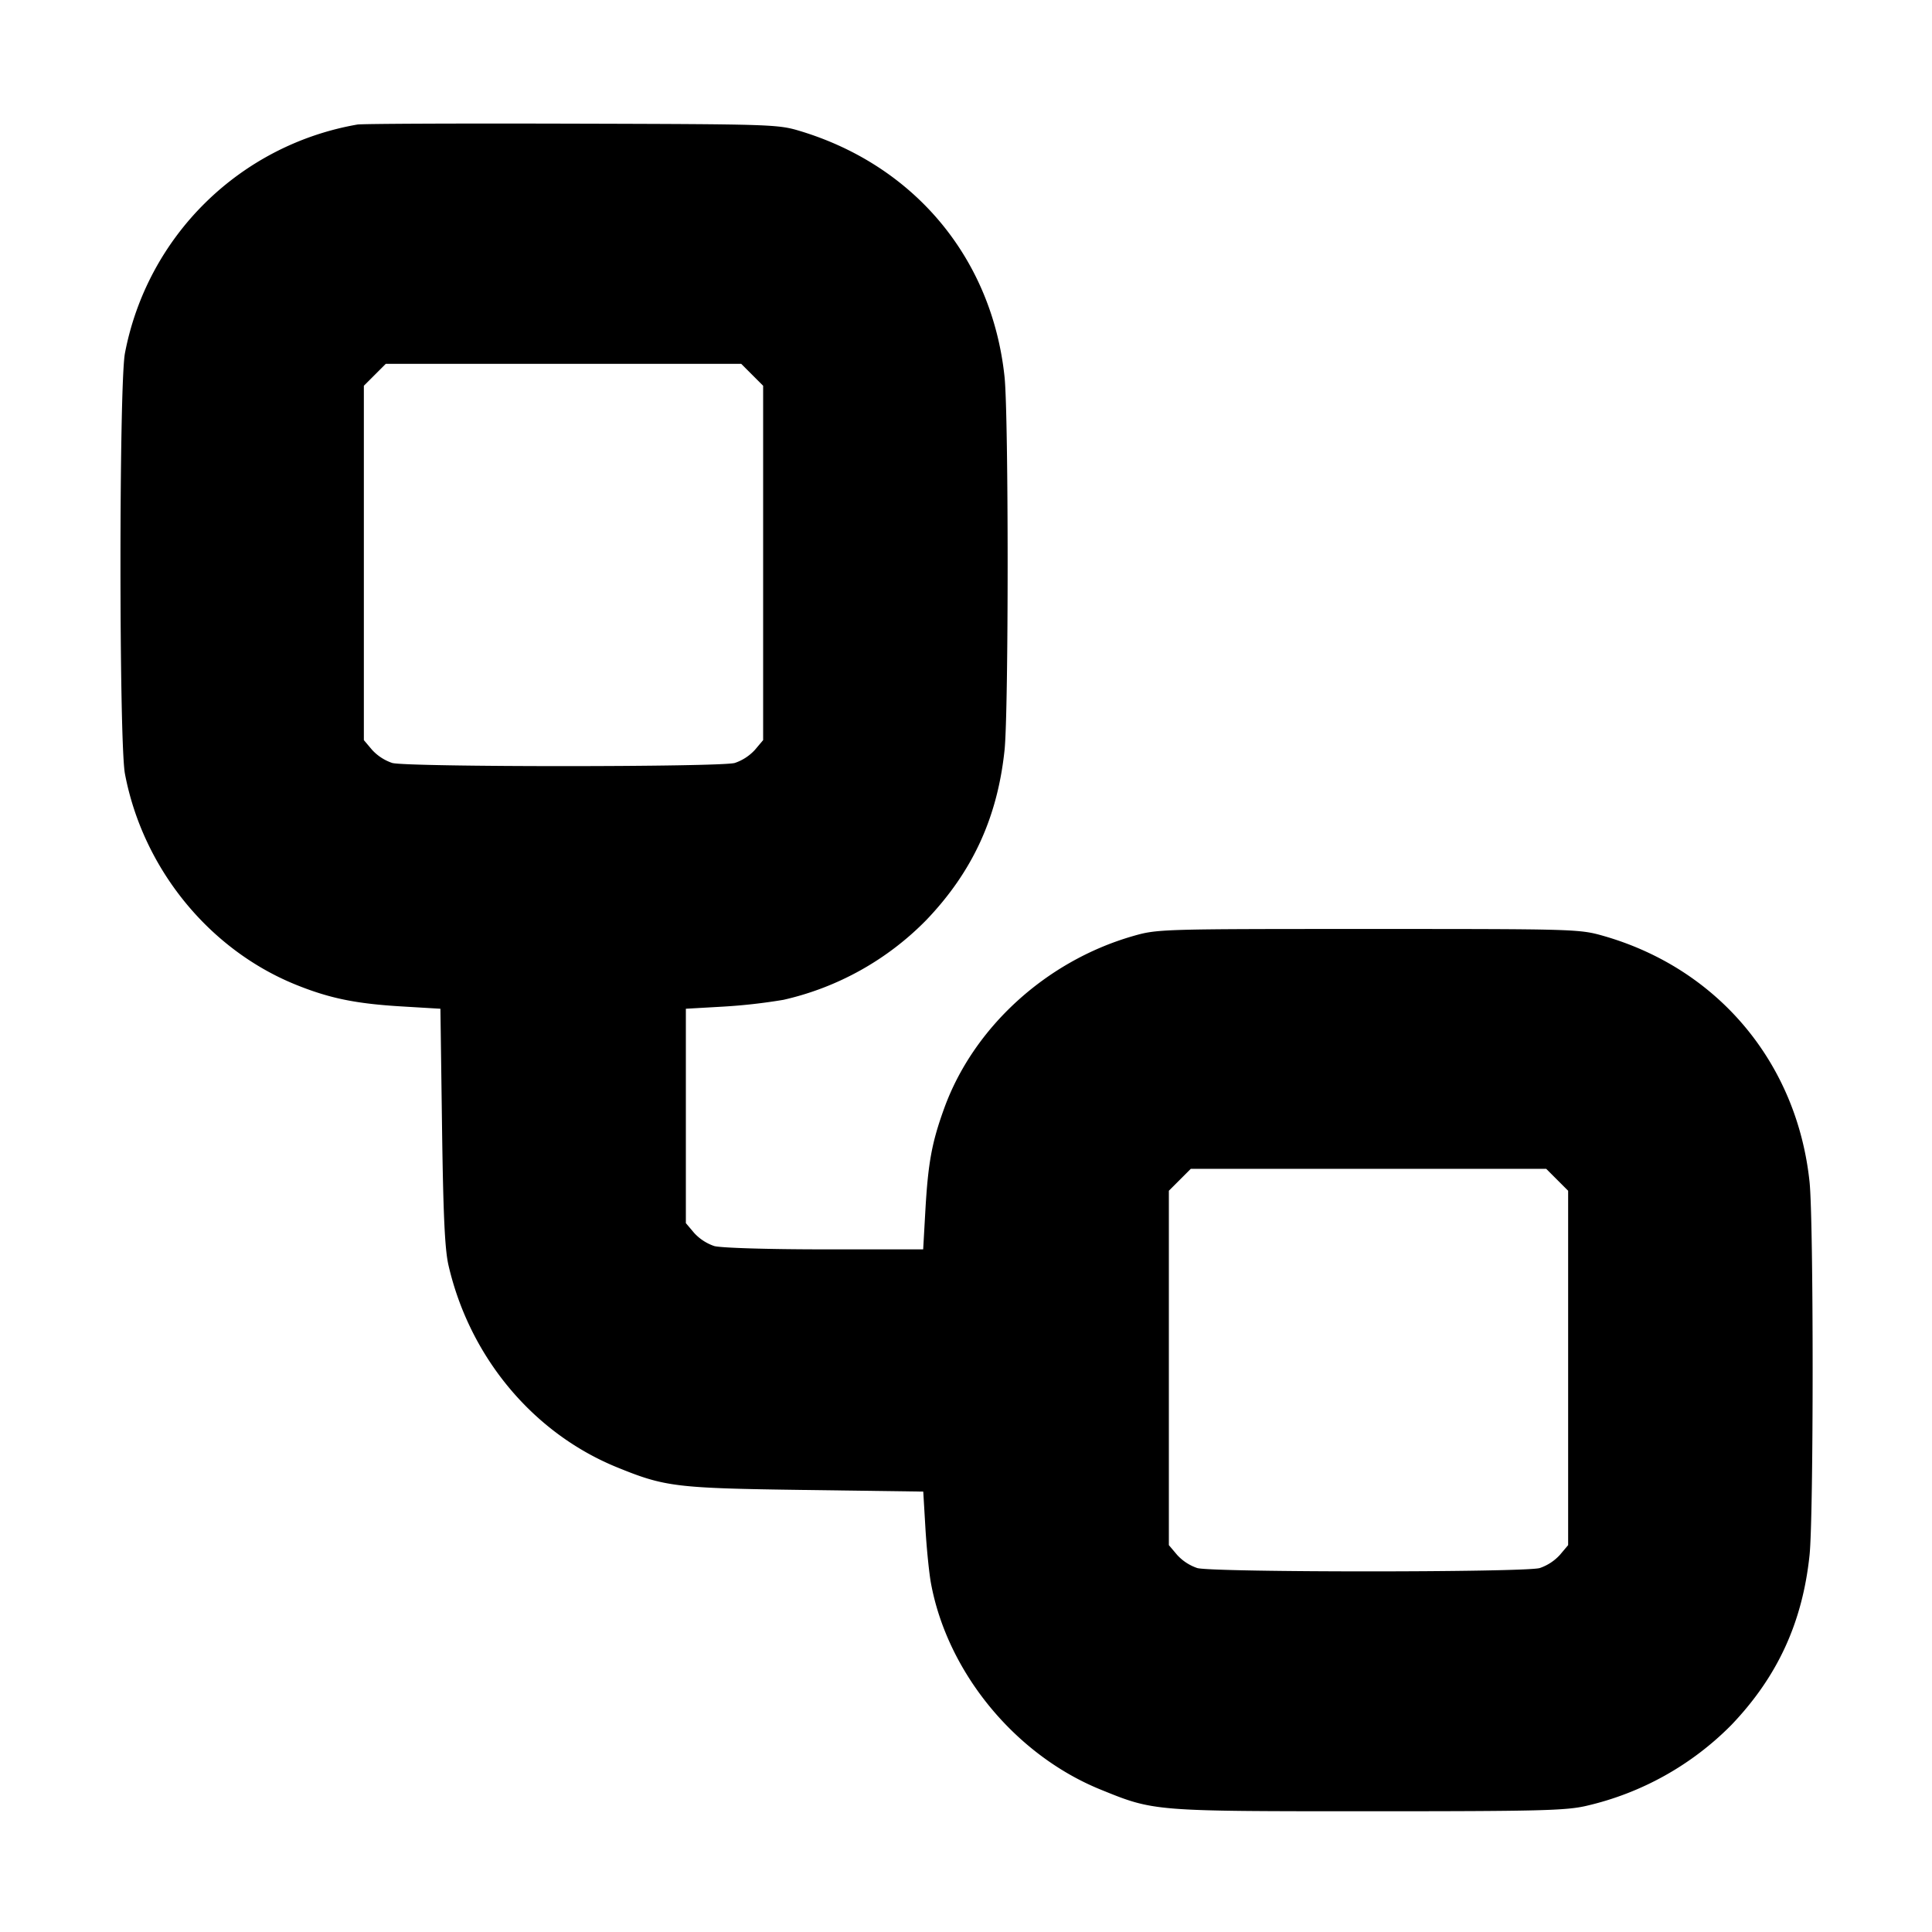 <svg xmlns="http://www.w3.org/2000/svg" width="24" height="24" fill="none" stroke="currentColor" stroke-linecap="round" stroke-linejoin="round" stroke-width="3"><path fill="#000" fill-rule="evenodd" stroke="none" d="M4.44 1.547a3.56 3.56 0 0 0-2.888 2.841c-.074.389-.074 4.835 0 5.224.221 1.168 1.036 2.177 2.115 2.617.426.173.753.24 1.336.274l.468.028.02 1.464c.015 1.108.035 1.529.081 1.726.264 1.139 1.05 2.081 2.092 2.506.599.244.728.26 2.34.282l1.465.02.027.457c.015.252.046.56.069.683.205 1.106 1.044 2.128 2.103 2.56.669.272.647.271 3.332.271 2.132 0 2.454-.008 2.71-.068a3.7 3.7 0 0 0 1.798-1.004c.573-.6.883-1.272.971-2.111.051-.49.051-4.144 0-4.634-.155-1.474-1.13-2.642-2.547-3.053-.31-.089-.331-.09-2.932-.09s-2.622.001-2.932.09c-1.076.312-1.977 1.136-2.34 2.141-.153.423-.199.674-.233 1.271l-.027.478h-1.224c-.711 0-1.286-.018-1.371-.041a.6.6 0 0 1-.25-.163l-.103-.122v-2.663l.473-.027a7 7 0 0 0 .74-.084 3.6 3.6 0 0 0 1.775-.992c.573-.6.883-1.272.971-2.111.051-.49.051-4.144 0-4.634-.154-1.465-1.108-2.617-2.526-3.051-.289-.088-.325-.089-2.853-.096-1.408-.004-2.605.001-2.66.011m4.904 3.109.136.136v4.402l-.103.122a.6.6 0 0 1-.25.162c-.196.052-4.058.052-4.254 0a.6.6 0 0 1-.25-.162l-.103-.122V4.792l.136-.136.136-.136h4.416zm10 10 .136.136v4.402l-.103.122a.6.6 0 0 1-.25.163c-.199.055-4.055.055-4.254 0a.6.6 0 0 1-.25-.163l-.103-.122v-4.402l.136-.136.136-.136h4.416z"/></svg>